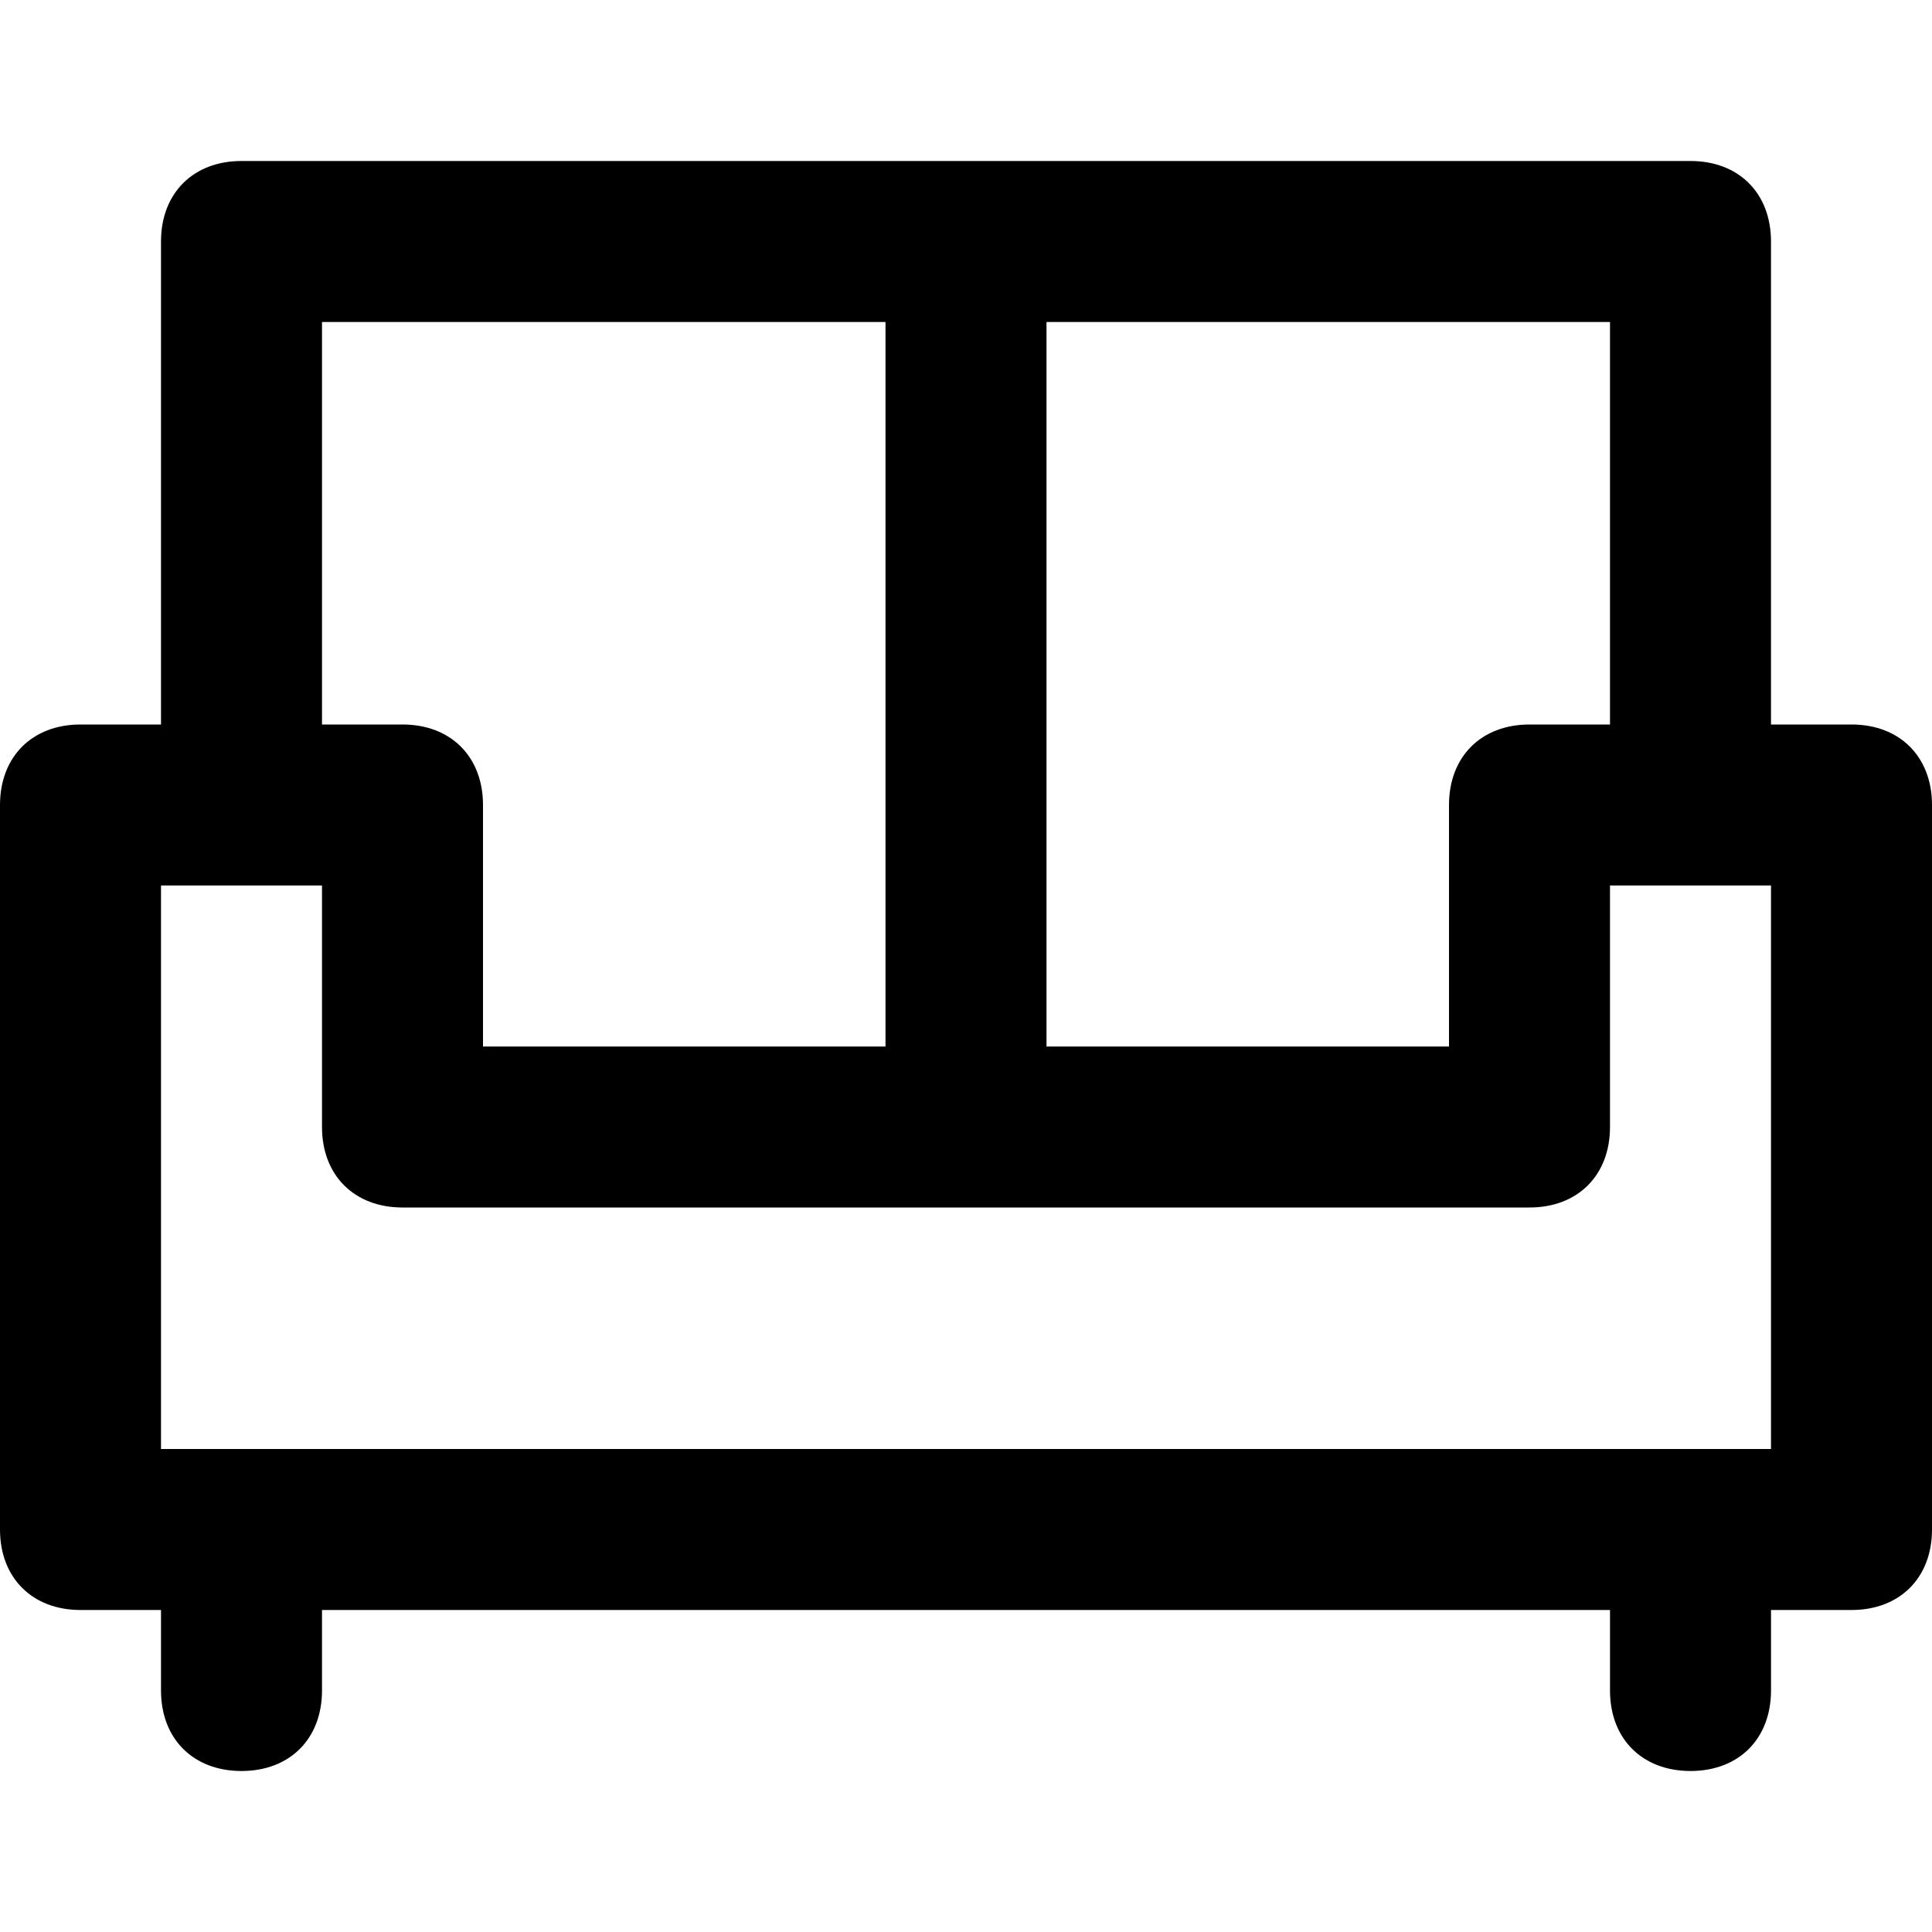 <?xml version="1.0" encoding="utf-8"?>
<!-- Generator: Adobe Illustrator 19.1.0, SVG Export Plug-In . SVG Version: 6.00 Build 0)  -->
<!DOCTYPE svg PUBLIC "-//W3C//DTD SVG 1.1//EN" "http://www.w3.org/Graphics/SVG/1.1/DTD/svg11.dtd">
<svg version="1.1" id="Layer_1" xmlns="http://www.w3.org/2000/svg" xmlns:xlink="http://www.w3.org/1999/xlink" x="0px" y="0px"
	 width="24px" height="24px" viewBox="0 0 24 24" enable-background="new 0 0 24 24" xml:space="preserve">
<path d="M23,9h-1V3c0-0.6-0.4-1-1-1H3C2.4,2,2,2.4,2,3v6H1c-0.6,0-1,0.4-1,1v9c0,0.6,0.4,1,1,1h1v1c0,0.6,0.4,1,1,1s1-0.4,1-1v-1h16
	v1c0,0.6,0.4,1,1,1s1-0.4,1-1v-1h1c0.6,0,1-0.4,1-1v-9C24,9.4,23.6,9,23,9z M20,9h-1c-0.6,0-1,0.4-1,1v3h-5V4h7V9z M4,4h7v9H6v-3
	c0-0.6-0.4-1-1-1H4V4z M22,18H2v-7h2v3c0,0.6,0.4,1,1,1h14c0.6,0,1-0.4,1-1v-3h2V18z"/>
</svg>
